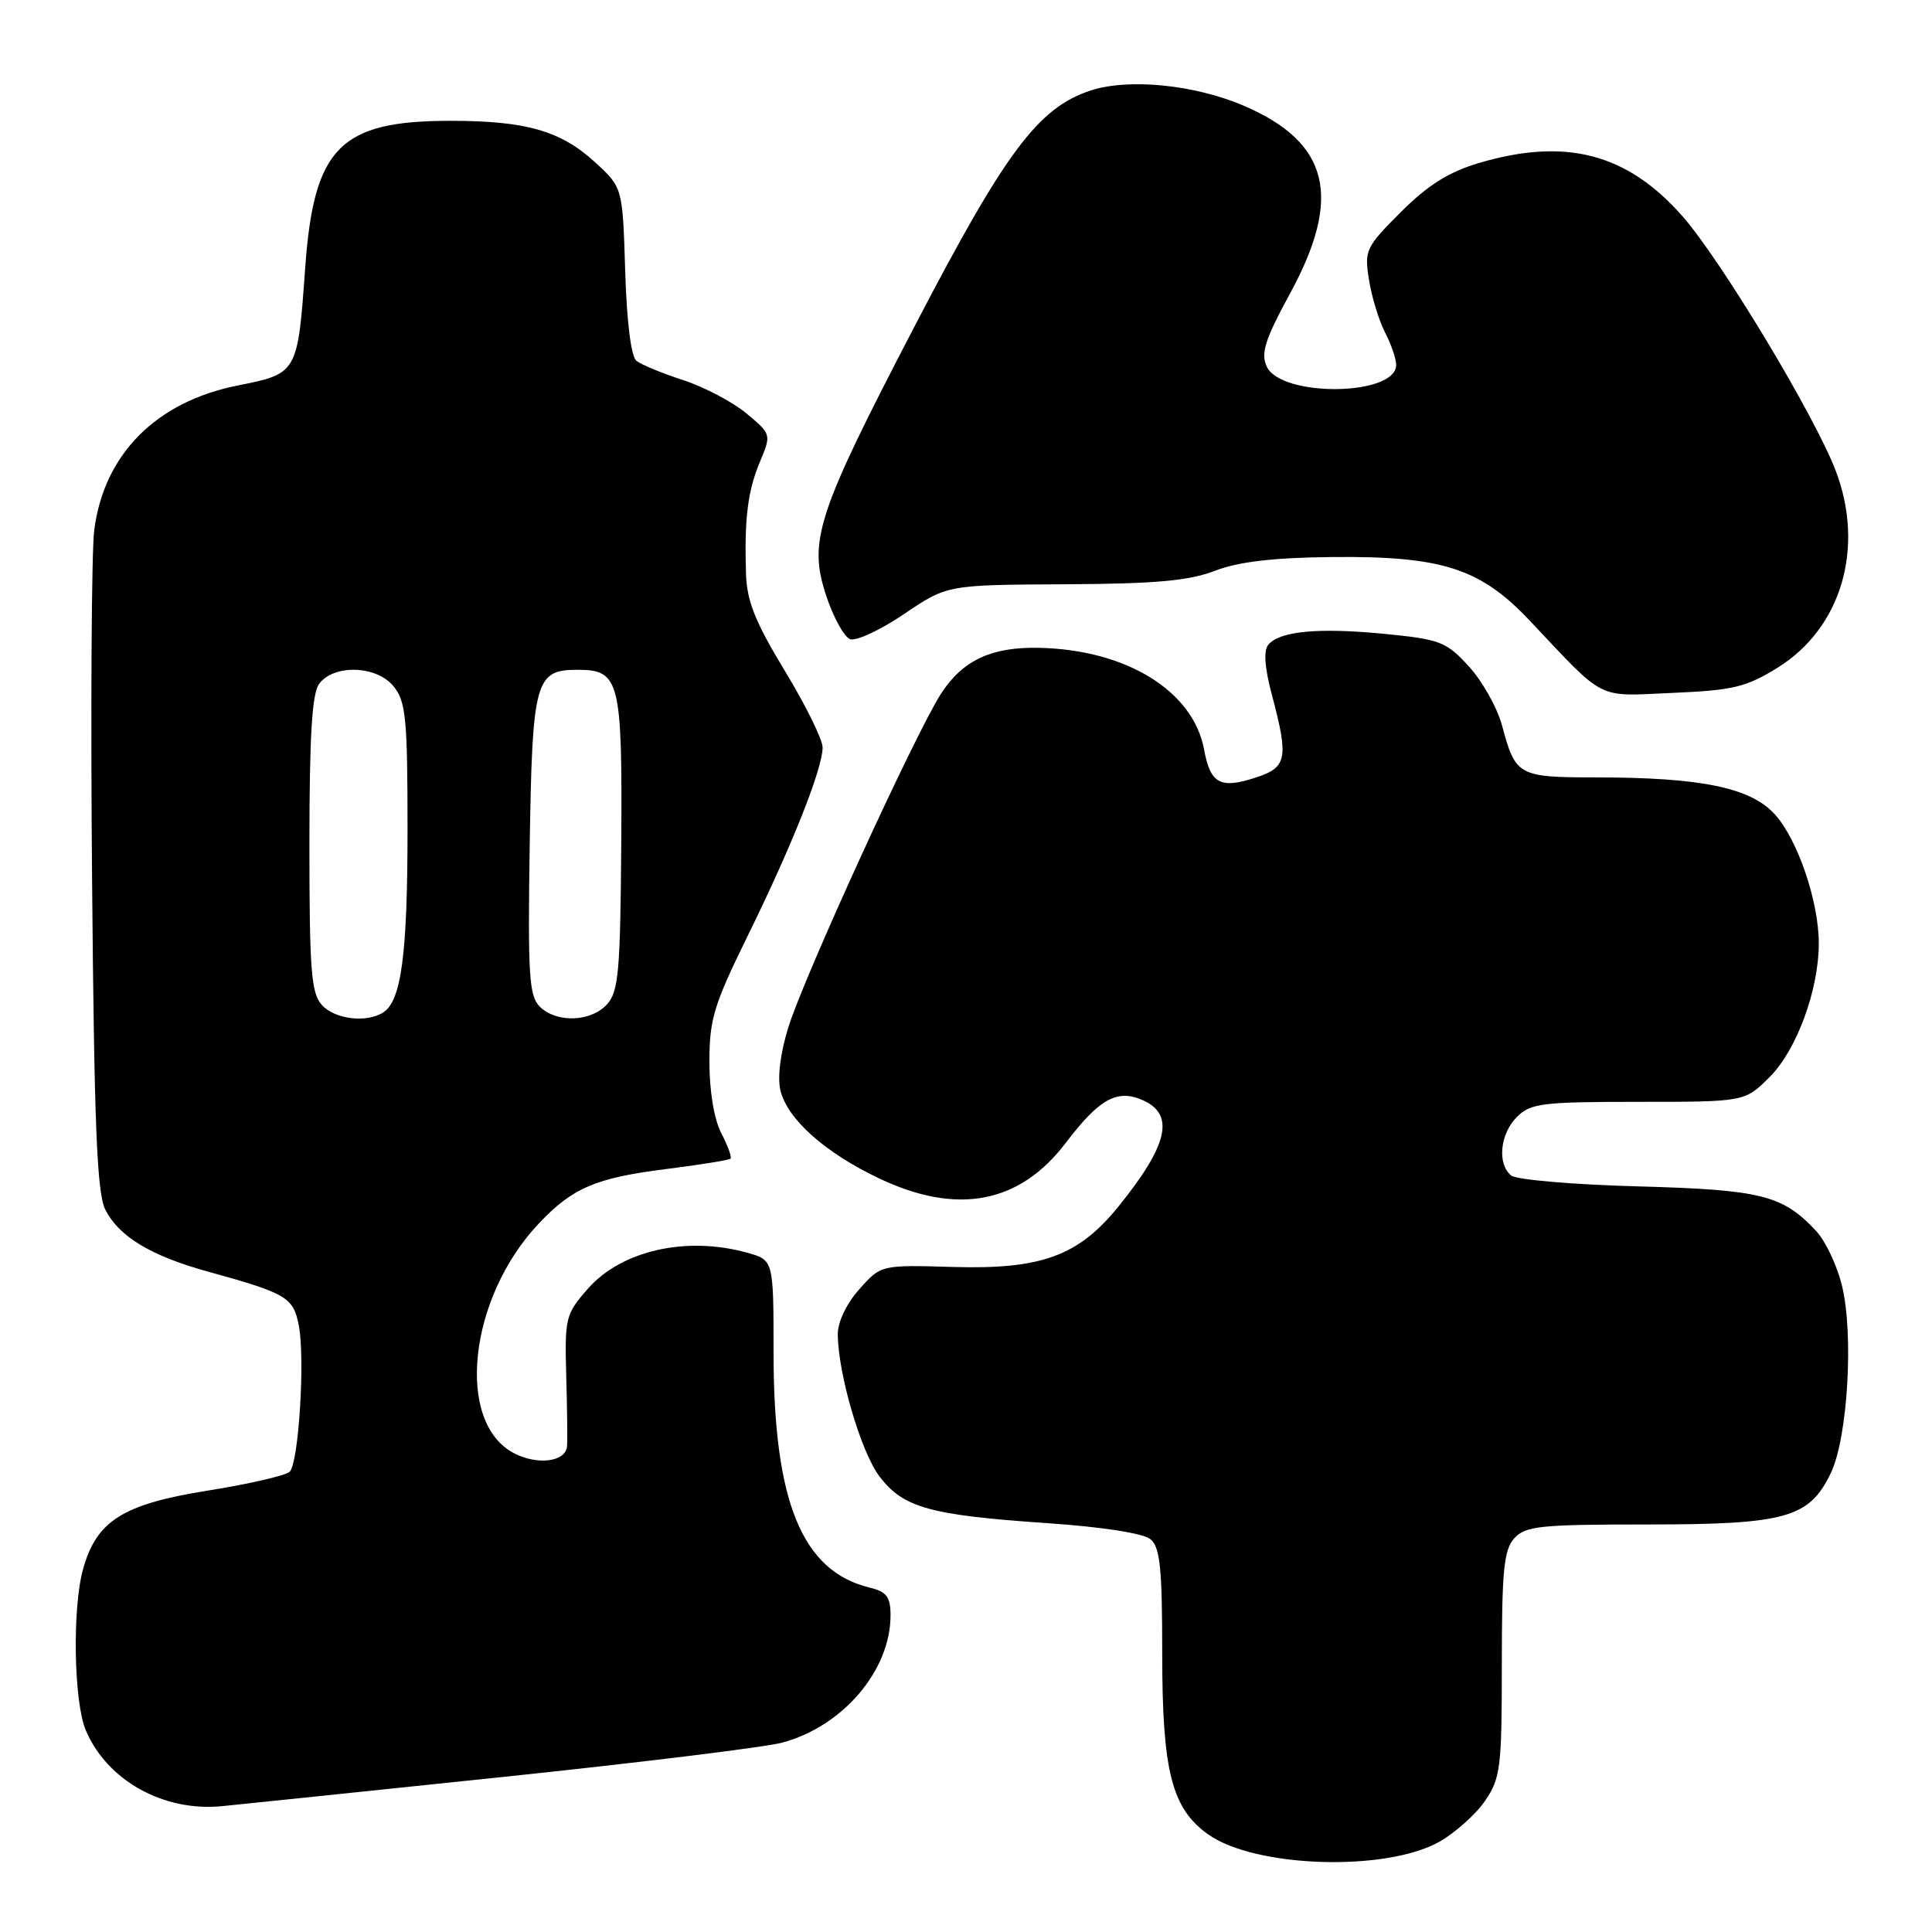 <?xml version="1.0" encoding="UTF-8" standalone="no"?>
<!DOCTYPE svg PUBLIC "-//W3C//DTD SVG 1.1//EN" "http://www.w3.org/Graphics/SVG/1.1/DTD/svg11.dtd" >
<svg xmlns="http://www.w3.org/2000/svg" xmlns:xlink="http://www.w3.org/1999/xlink" version="1.1" viewBox="0 0 256 256">
 <g >
 <path fill="currentColor"
d=" M 190.71 244.05 C 192.81 242.86 195.54 240.43 196.77 238.63 C 198.83 235.62 199.00 234.25 199.00 220.52 C 199.00 208.09 199.27 205.36 200.65 203.83 C 202.13 202.20 204.08 202.00 218.25 202.00 C 236.66 202.00 239.75 201.13 242.60 195.17 C 244.85 190.48 245.65 176.66 244.05 170.27 C 243.40 167.65 241.88 164.44 240.68 163.15 C 236.22 158.35 233.43 157.65 217.00 157.20 C 208.47 156.97 200.94 156.32 200.25 155.77 C 198.36 154.24 198.75 150.25 201.00 148.00 C 202.81 146.19 204.33 146.00 217.10 146.00 C 231.20 146.00 231.20 146.00 234.50 142.70 C 238.07 139.13 241.00 131.15 241.00 125.00 C 241.00 119.47 238.21 111.27 235.20 107.93 C 231.97 104.36 225.45 103.01 211.37 103.01 C 201.19 103.00 200.81 102.79 199.04 96.17 C 198.40 93.79 196.42 90.25 194.64 88.31 C 191.63 85.02 190.84 84.72 183.45 83.99 C 174.73 83.14 169.56 83.62 168.06 85.43 C 167.41 86.21 167.57 88.46 168.53 92.06 C 170.76 100.46 170.54 101.67 166.46 103.01 C 161.71 104.58 160.38 103.87 159.55 99.33 C 158.12 91.55 149.23 86.07 137.64 85.84 C 131.39 85.71 127.61 87.47 124.74 91.84 C 121.41 96.92 106.59 129.28 104.46 136.12 C 103.39 139.58 102.99 142.81 103.42 144.52 C 104.37 148.34 109.34 152.75 116.50 156.15 C 126.85 161.06 135.11 159.49 141.23 151.42 C 145.69 145.55 148.07 144.25 151.51 145.82 C 155.70 147.73 154.75 151.78 148.19 159.88 C 142.90 166.42 137.98 168.22 126.30 167.88 C 116.74 167.60 116.74 167.60 113.87 170.82 C 112.18 172.71 111.01 175.15 111.01 176.77 C 111.04 182.04 114.09 192.44 116.56 195.67 C 119.70 199.78 123.22 200.76 138.69 201.82 C 146.03 202.32 151.50 203.17 152.44 203.95 C 153.72 205.01 154.00 207.77 154.00 219.10 C 154.00 234.70 155.25 239.62 160.08 243.06 C 166.30 247.49 183.59 248.04 190.71 244.05 Z  M 66.50 235.47 C 84.65 233.57 101.36 231.52 103.64 230.91 C 111.68 228.76 118.00 221.34 118.00 214.05 C 118.00 211.59 117.49 210.92 115.25 210.37 C 106.27 208.20 102.50 199.00 102.50 179.23 C 102.50 166.96 102.50 166.96 99.00 165.99 C 90.96 163.75 82.35 165.69 77.90 170.76 C 74.93 174.14 74.82 174.61 75.03 182.39 C 75.16 186.85 75.20 191.03 75.13 191.68 C 74.91 193.71 71.24 194.17 68.13 192.57 C 60.31 188.52 62.06 172.03 71.36 162.16 C 75.84 157.40 78.93 156.08 88.23 154.91 C 92.75 154.34 96.61 153.72 96.80 153.53 C 96.99 153.34 96.44 151.82 95.57 150.14 C 94.62 148.31 94.00 144.57 94.00 140.71 C 94.00 135.05 94.58 133.14 99.12 123.91 C 104.94 112.06 109.00 101.85 109.00 99.04 C 109.00 97.99 106.75 93.43 104.00 88.90 C 100.09 82.46 98.97 79.67 98.85 76.08 C 98.62 68.73 99.07 65.06 100.70 61.18 C 102.21 57.56 102.21 57.54 98.92 54.79 C 97.10 53.27 93.34 51.29 90.56 50.38 C 87.78 49.48 84.98 48.32 84.34 47.82 C 83.62 47.25 83.05 42.68 82.84 35.87 C 82.50 24.84 82.50 24.84 78.84 21.49 C 74.30 17.33 69.70 16.01 59.72 16.01 C 45.06 16.00 41.58 19.51 40.44 35.50 C 39.44 49.47 39.42 49.50 31.50 51.08 C 20.66 53.23 13.74 60.23 12.48 70.30 C 12.13 73.16 12.00 93.95 12.20 116.50 C 12.48 149.01 12.84 158.07 13.95 160.27 C 15.74 163.84 19.98 166.40 27.50 168.48 C 38.02 171.38 38.89 171.90 39.60 175.69 C 40.44 180.13 39.57 193.83 38.39 195.01 C 37.89 195.51 32.99 196.64 27.49 197.52 C 16.25 199.32 12.78 201.52 11.00 207.94 C 9.56 213.11 9.78 225.55 11.37 229.28 C 14.20 235.93 21.64 240.07 29.37 239.33 C 31.64 239.11 48.35 237.37 66.50 235.47 Z  M 235.56 88.46 C 244.00 83.21 247.13 72.58 243.24 62.37 C 240.45 55.05 228.00 34.38 222.90 28.61 C 215.57 20.31 207.44 18.20 195.93 21.61 C 191.96 22.79 189.19 24.53 185.62 28.10 C 180.96 32.76 180.77 33.16 181.40 37.09 C 181.76 39.36 182.72 42.49 183.53 44.06 C 184.34 45.62 185.00 47.55 185.00 48.35 C 185.00 52.50 169.72 52.68 167.84 48.55 C 167.04 46.80 167.63 44.97 170.91 38.94 C 177.91 26.11 176.15 18.89 164.83 14.02 C 158.29 11.21 149.53 10.34 144.49 12.00 C 137.57 14.29 133.26 20.05 121.31 43.00 C 108.19 68.21 107.06 71.66 109.50 79.01 C 110.44 81.83 111.85 84.39 112.64 84.69 C 113.42 84.99 116.64 83.50 119.78 81.37 C 125.50 77.50 125.50 77.50 141.00 77.42 C 153.09 77.36 157.49 76.97 160.99 75.63 C 164.16 74.42 168.73 73.89 176.53 73.81 C 191.08 73.67 196.14 75.29 202.68 82.22 C 212.87 93.00 211.39 92.26 221.65 91.81 C 229.66 91.47 231.38 91.05 235.56 88.46 Z  M 42.65 133.17 C 41.23 131.60 41.00 128.59 41.00 111.86 C 41.00 97.61 41.34 91.91 42.28 90.63 C 44.22 87.98 49.91 88.17 52.16 90.95 C 53.78 92.95 54.00 95.21 54.00 109.87 C 54.00 126.45 53.18 132.64 50.77 134.16 C 48.55 135.57 44.37 135.06 42.65 133.17 Z  M 71.51 133.37 C 70.10 131.95 69.93 129.17 70.19 111.90 C 70.53 90.20 70.92 88.75 76.50 88.75 C 82.11 88.75 82.46 90.12 82.32 111.58 C 82.20 128.68 81.97 131.38 80.44 133.07 C 78.31 135.43 73.72 135.58 71.51 133.37 Z "/>
</g>
</svg>